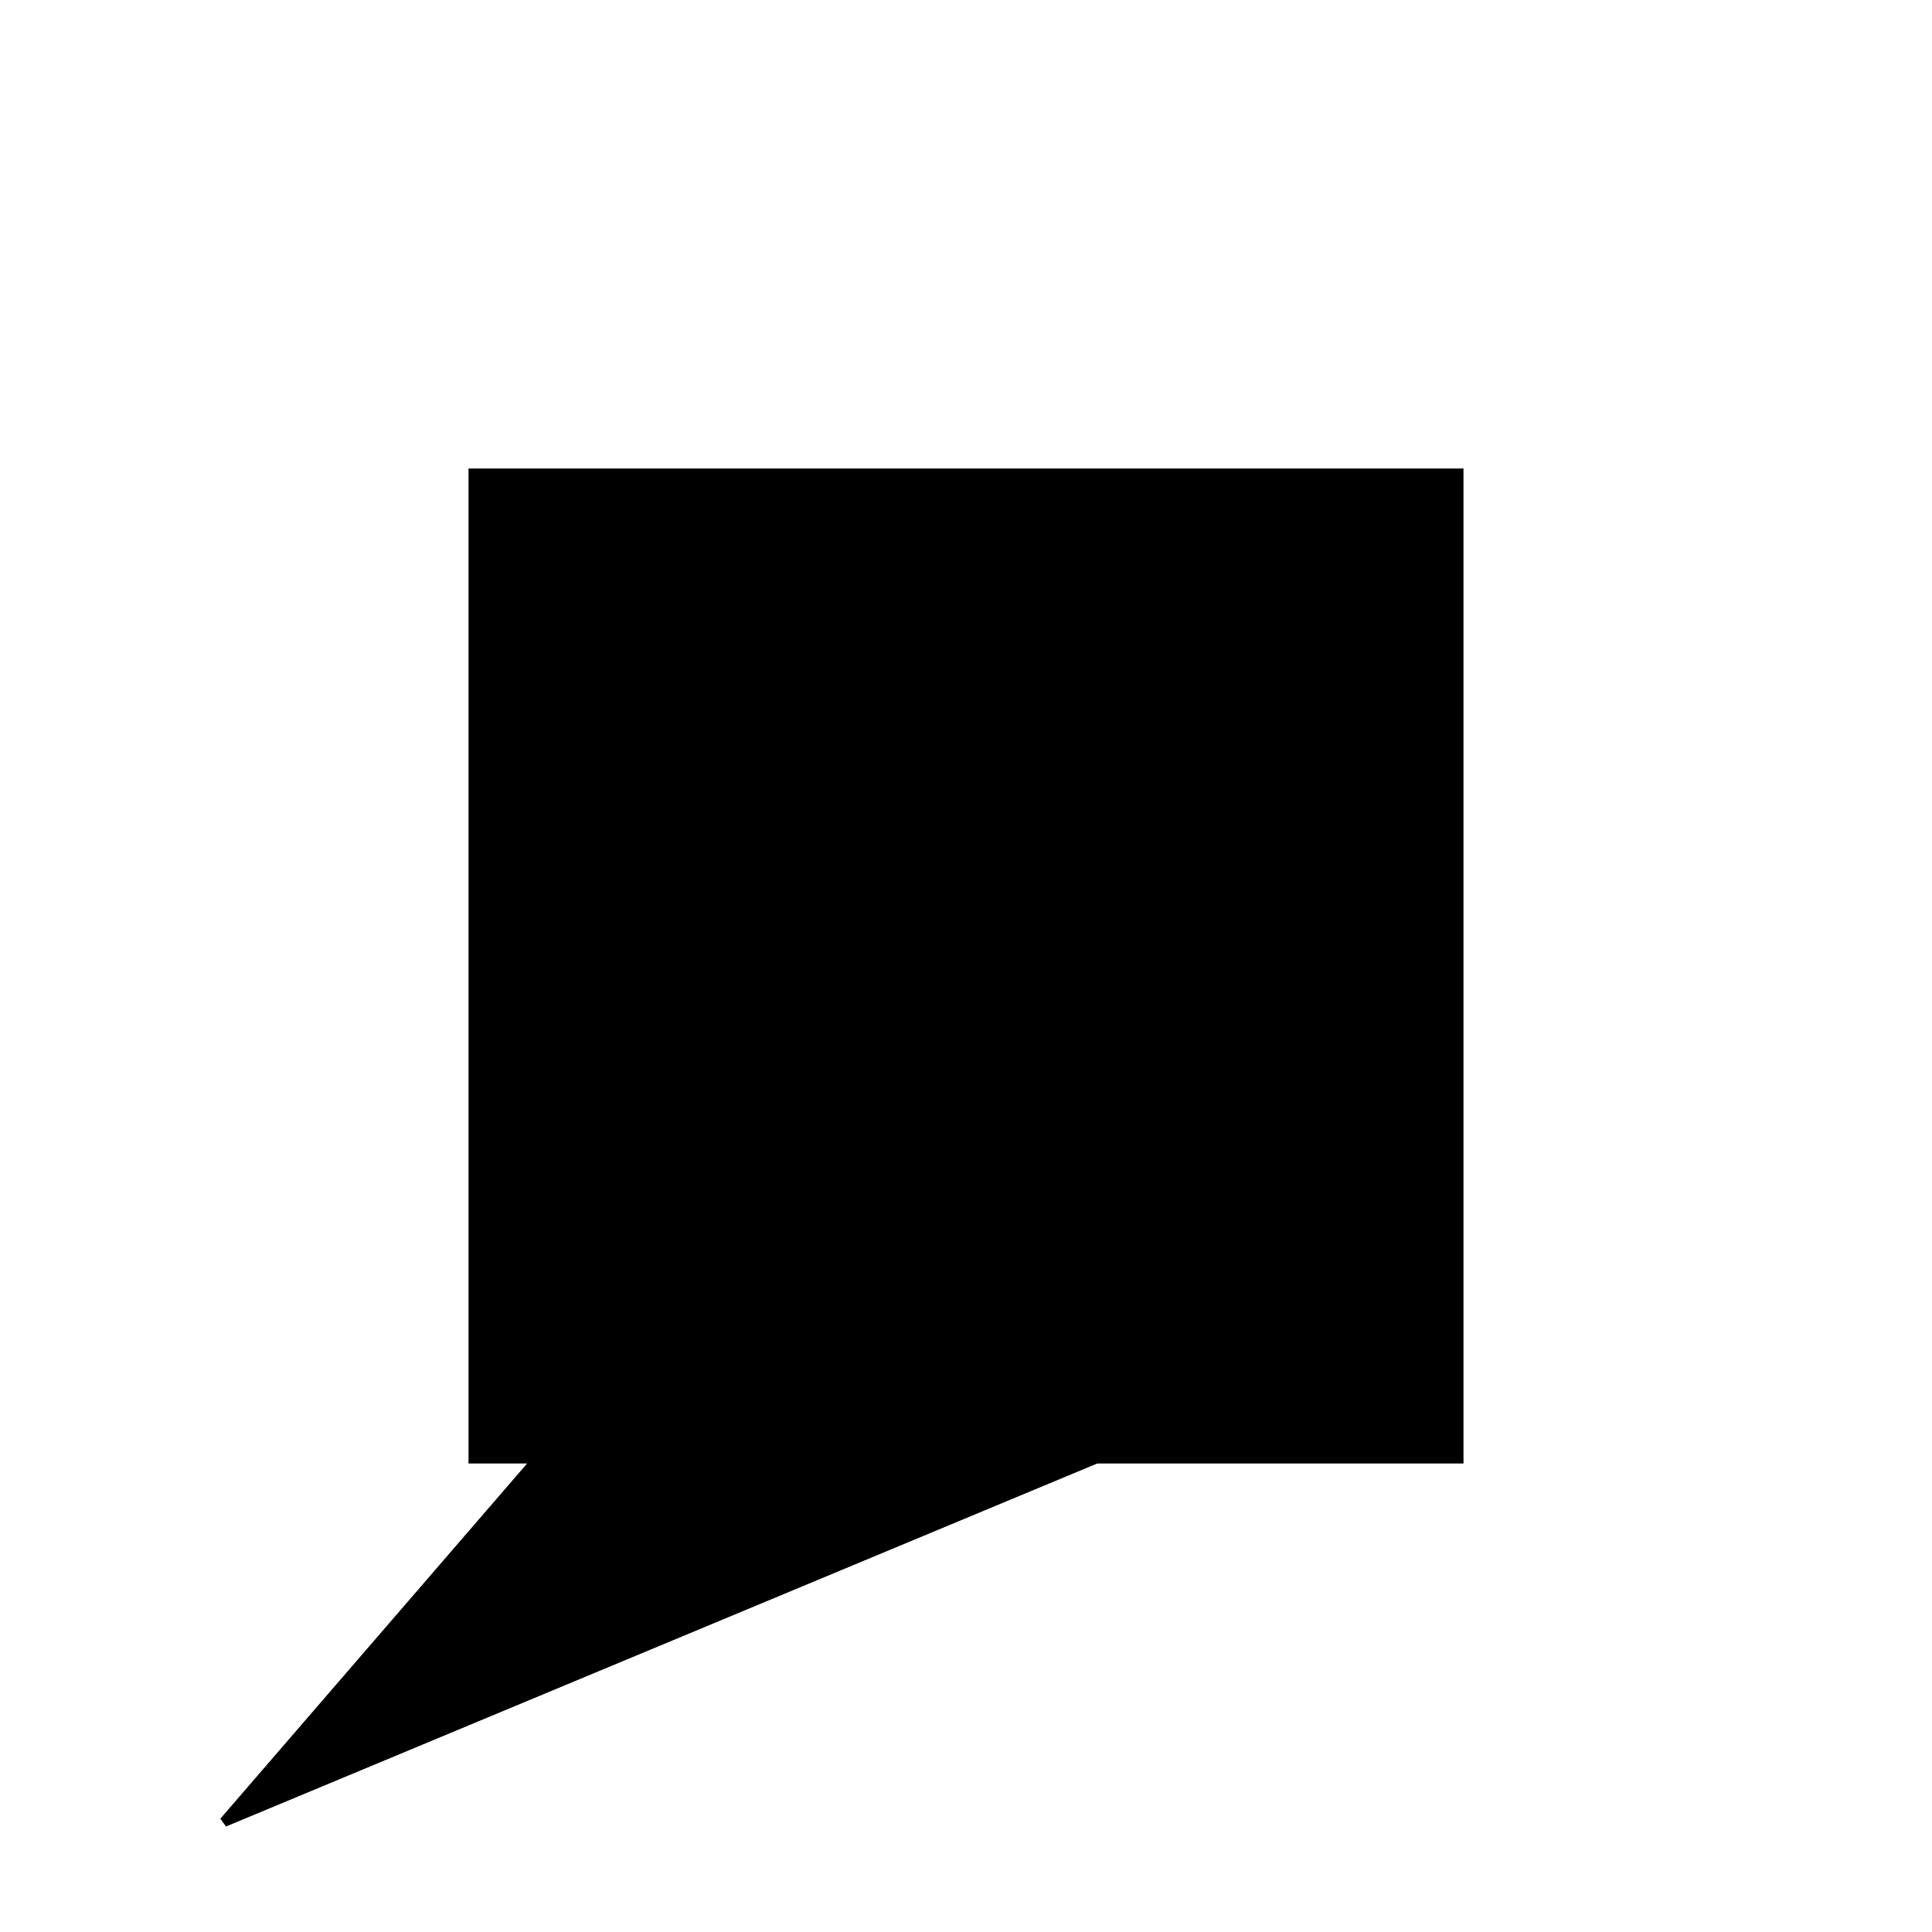 <?xml version="1.0"?>
<!DOCTYPE svg PUBLIC "-//W3C//DTD SVG 1.1//EN"
  "http://www.w3.org/Graphics/SVG/1.1/DTD/svg11.dtd">
<svg
  width="240"
  height="240"
  viewBox="-50 -50 200 200" xmlns="http://www.w3.org/2000/svg" version="1.1">
  <rect
    x="0"
    y="0"
    width="100"
    height="100"
    fill="hsla(206,100%,53%,0.3)"
    stroke="hsl(206,100%,53%)"
    stroke-width="3"
    transform="" />
  
  <path
    d="M 
      -115.385
      -48.077
      L
    
      0
      0
      L
    
      -12.019
      28.846
      L
    
      -42.308
      36.538
      z
    "
    fill="hsla(0,0%,50%,0.3)"
    stroke="hsla(0,0%,50%,1)"
    stroke-width="1"
    transform="translate(38.582,-19.471) scale(1,-1) translate(50,-110)"
    />
  
  
  <line
    x1="-23.077"
    y1="-9.615"
    x2="-42.308"
    y2="36.538"
    stroke="hsla(0,50%,50%,0.6)"
    stroke-width="1"
    transform="translate(38.582,-19.471) scale(1,-1) translate(50,-110)"
    />
  
  <line
    x1="-115.385"
    y1="-48.077"
    x2="0"
    y2="0"
    stroke="hsla(0,50%,50%,0.6)"
    stroke-width="1"
    transform="translate(38.582,-19.471) scale(1,-1) translate(50,-110)"
    />
  
  <line
    x1="0"
    y1="0"
    x2="-12.019"
    y2="28.846"
    stroke="hsla(0,50%,50%,0.6)"
    stroke-width="1"
    transform="translate(38.582,-19.471) scale(1,-1) translate(50,-110)"
    />
  
  <line
    x1="0"
    y1="0"
    x2="-35.897"
    y2="21.154"
    stroke="hsla(0,50%,50%,0.6)"
    stroke-width="1"
    transform="translate(38.582,-19.471) scale(1,-1) translate(50,-110)"
    />
  
  <line
    x1="-21.538"
    y1="12.692"
    x2="-12.019"
    y2="28.846"
    stroke="hsla(0,50%,50%,0.6)"
    stroke-width="1"
    transform="translate(38.582,-19.471) scale(1,-1) translate(50,-110)"
    />
  
  <line
    x1="-12.019"
    y1="28.846"
    x2="-42.308"
    y2="36.538"
    stroke="hsla(0,50%,50%,0.6)"
    stroke-width="1"
    transform="translate(38.582,-19.471) scale(1,-1) translate(50,-110)"
    />
  
  <line
    x1="-115.385"
    y1="-48.077"
    x2="-35.897"
    y2="21.154"
    stroke="hsla(0,50%,50%,0.6)"
    stroke-width="1"
    transform="translate(38.582,-19.471) scale(1,-1) translate(50,-110)"
    />
  
  <line
    x1="-115.385"
    y1="-48.077"
    x2="-42.308"
    y2="36.538"
    stroke="hsla(0,50%,50%,0.6)"
    stroke-width="1"
    transform="translate(38.582,-19.471) scale(1,-1) translate(50,-110)"
    />
  
</svg>
